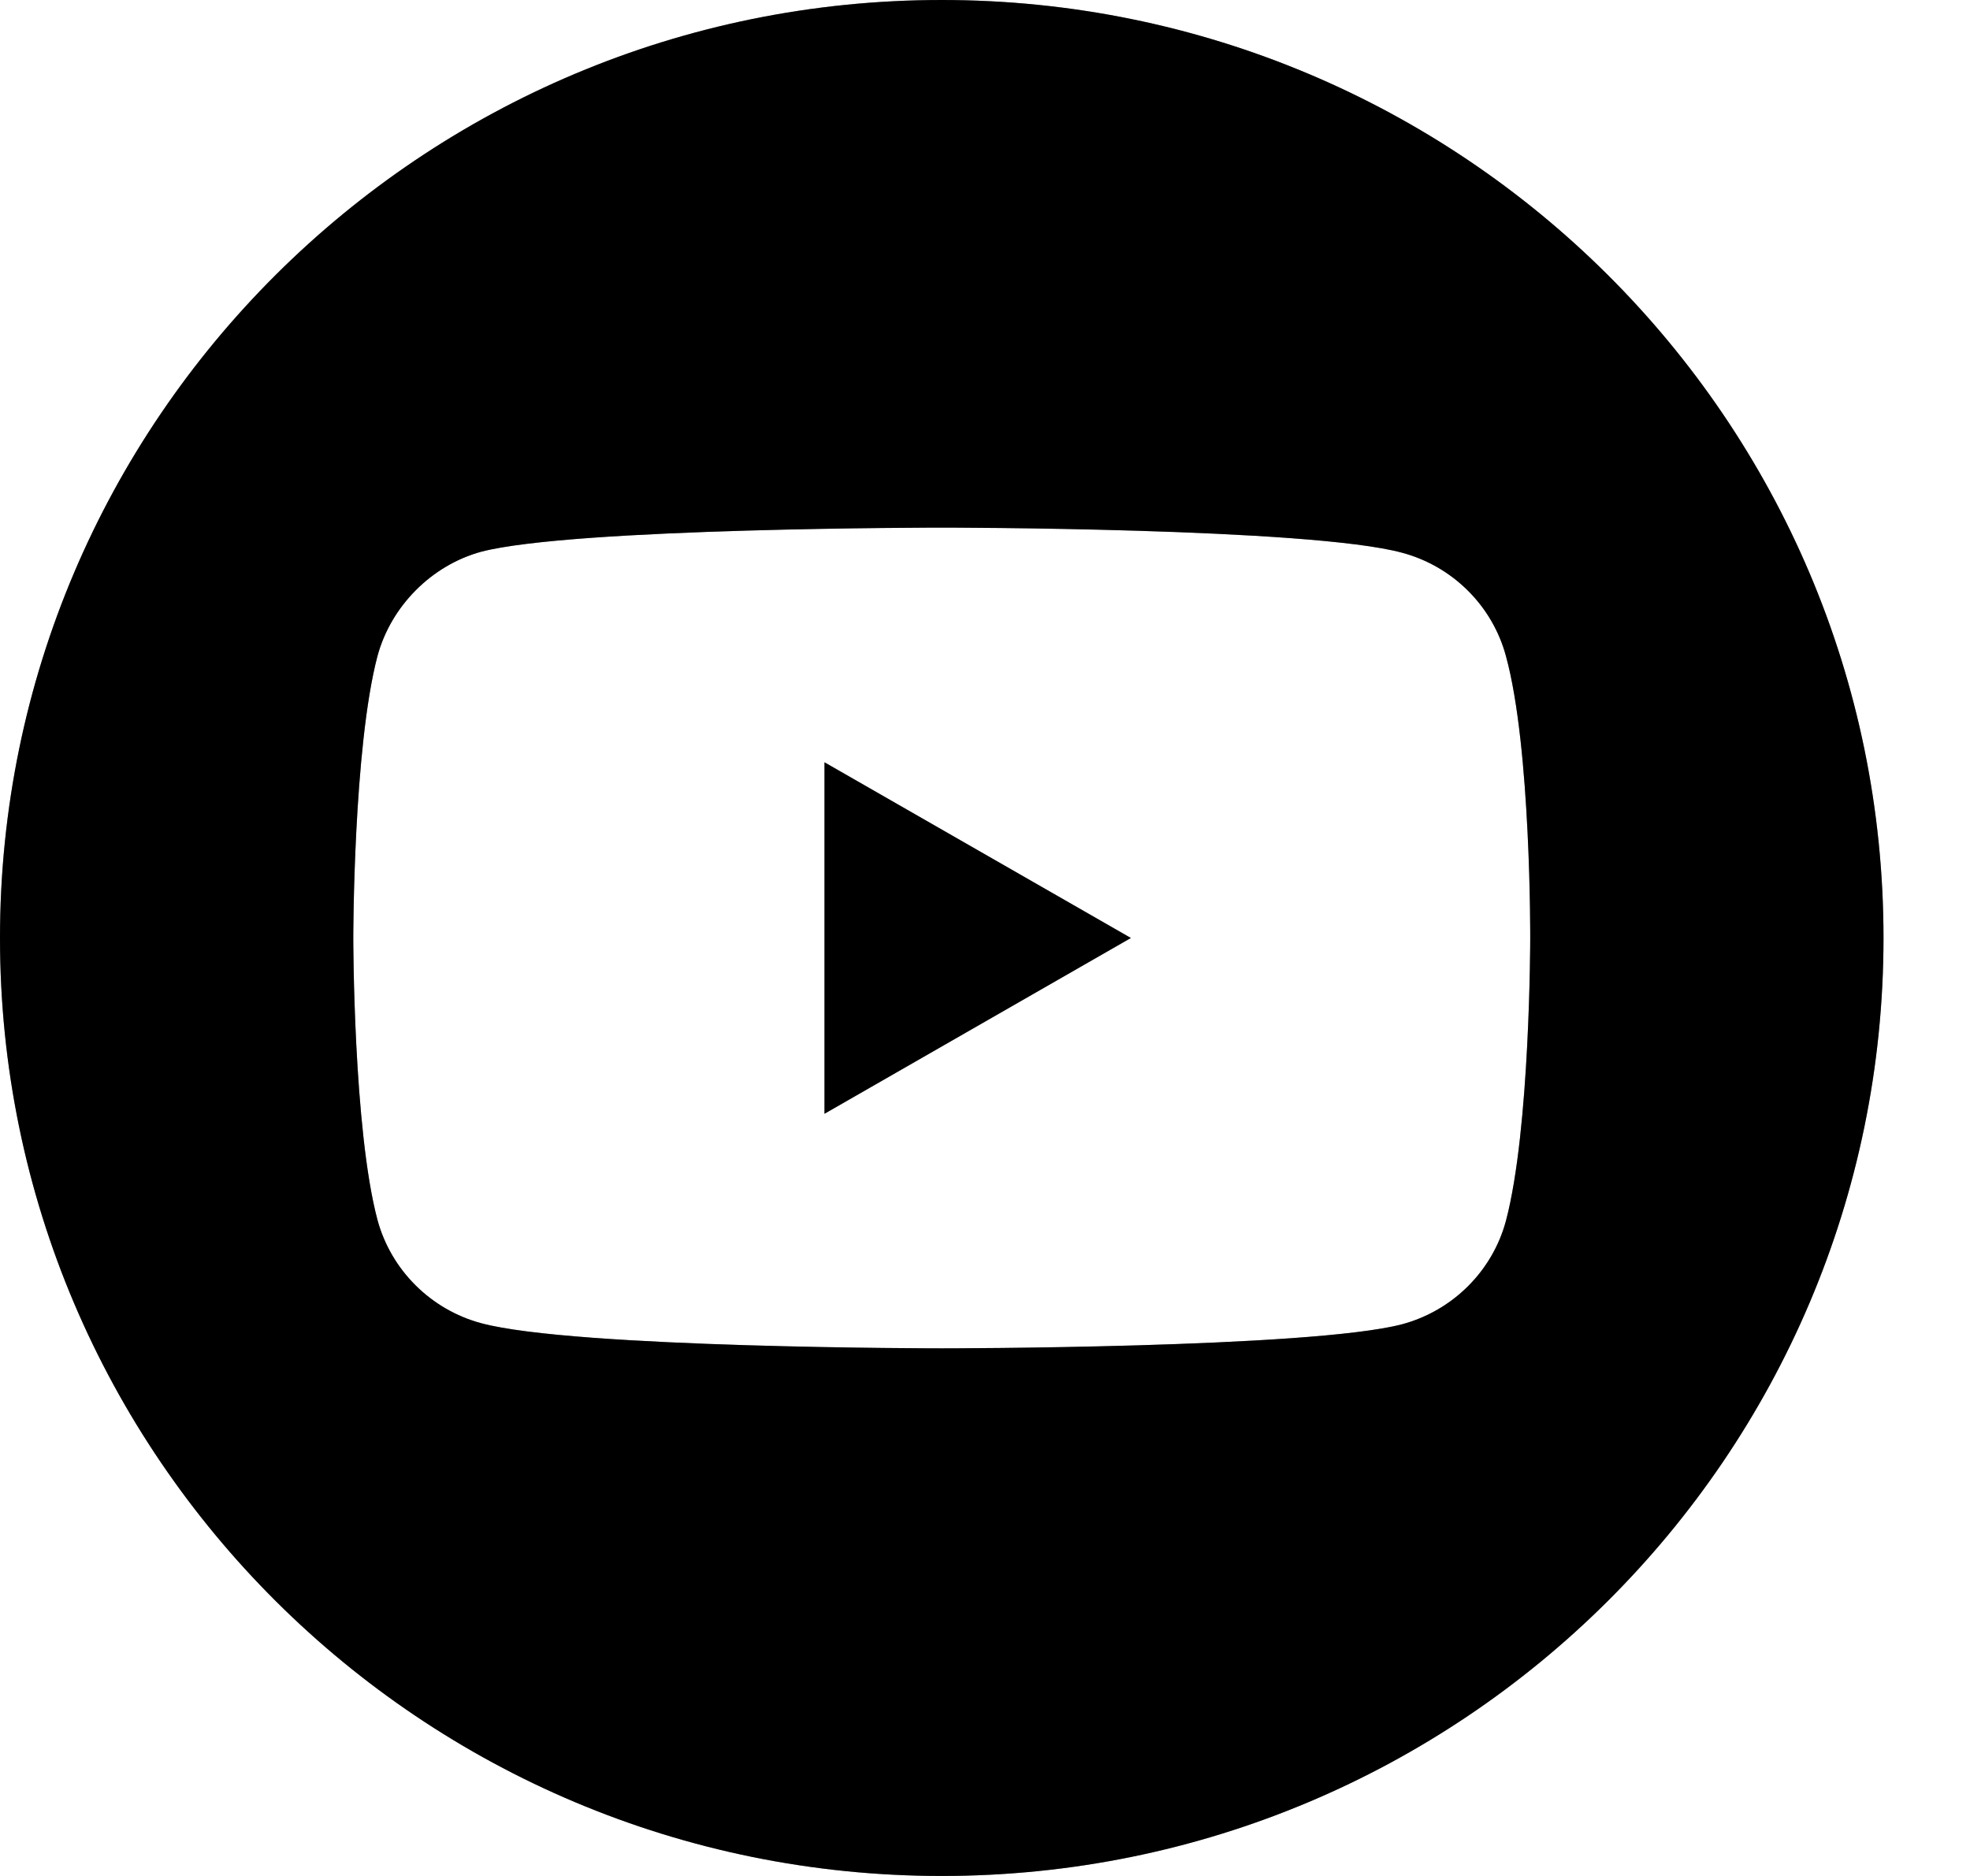 <svg width="21" height="20" viewBox="0 0 21 20" fill="none" xmlns="http://www.w3.org/2000/svg">
<path d="M8.789 11.874L12.055 10L8.789 8.127V11.874Z" fill="black"/>
<path d="M8.789 11.874L12.055 10L8.789 8.127V11.874Z" fill="black" fill-opacity="0.4"/>
<path d="M10.039 0C4.495 0 0 4.478 0 10C0 15.522 4.495 20 10.039 20C15.582 20 20.078 15.522 20.078 10C20.078 4.478 15.582 0 10.039 0ZM16.312 10.01C16.312 10.01 16.312 12.038 16.053 13.016C15.909 13.552 15.485 13.973 14.947 14.118C13.966 14.375 10.039 14.375 10.039 14.375C10.039 14.375 6.122 14.375 5.13 14.107C4.593 13.963 4.169 13.541 4.024 13.006C3.766 12.038 3.766 10 3.766 10C3.766 10 3.766 7.972 4.024 6.994C4.169 6.459 4.603 6.026 5.13 5.882C6.112 5.625 10.039 5.625 10.039 5.625C10.039 5.625 13.966 5.625 14.947 5.893C15.485 6.037 15.909 6.459 16.053 6.994C16.322 7.972 16.312 10.01 16.312 10.01Z" fill="black"/>
<path d="M10.039 0C4.495 0 0 4.478 0 10C0 15.522 4.495 20 10.039 20C15.582 20 20.078 15.522 20.078 10C20.078 4.478 15.582 0 10.039 0ZM16.312 10.01C16.312 10.01 16.312 12.038 16.053 13.016C15.909 13.552 15.485 13.973 14.947 14.118C13.966 14.375 10.039 14.375 10.039 14.375C10.039 14.375 6.122 14.375 5.13 14.107C4.593 13.963 4.169 13.541 4.024 13.006C3.766 12.038 3.766 10 3.766 10C3.766 10 3.766 7.972 4.024 6.994C4.169 6.459 4.603 6.026 5.13 5.882C6.112 5.625 10.039 5.625 10.039 5.625C10.039 5.625 13.966 5.625 14.947 5.893C15.485 6.037 15.909 6.459 16.053 6.994C16.322 7.972 16.312 10.01 16.312 10.01Z" fill="black" fill-opacity="0.4"/>
</svg>
